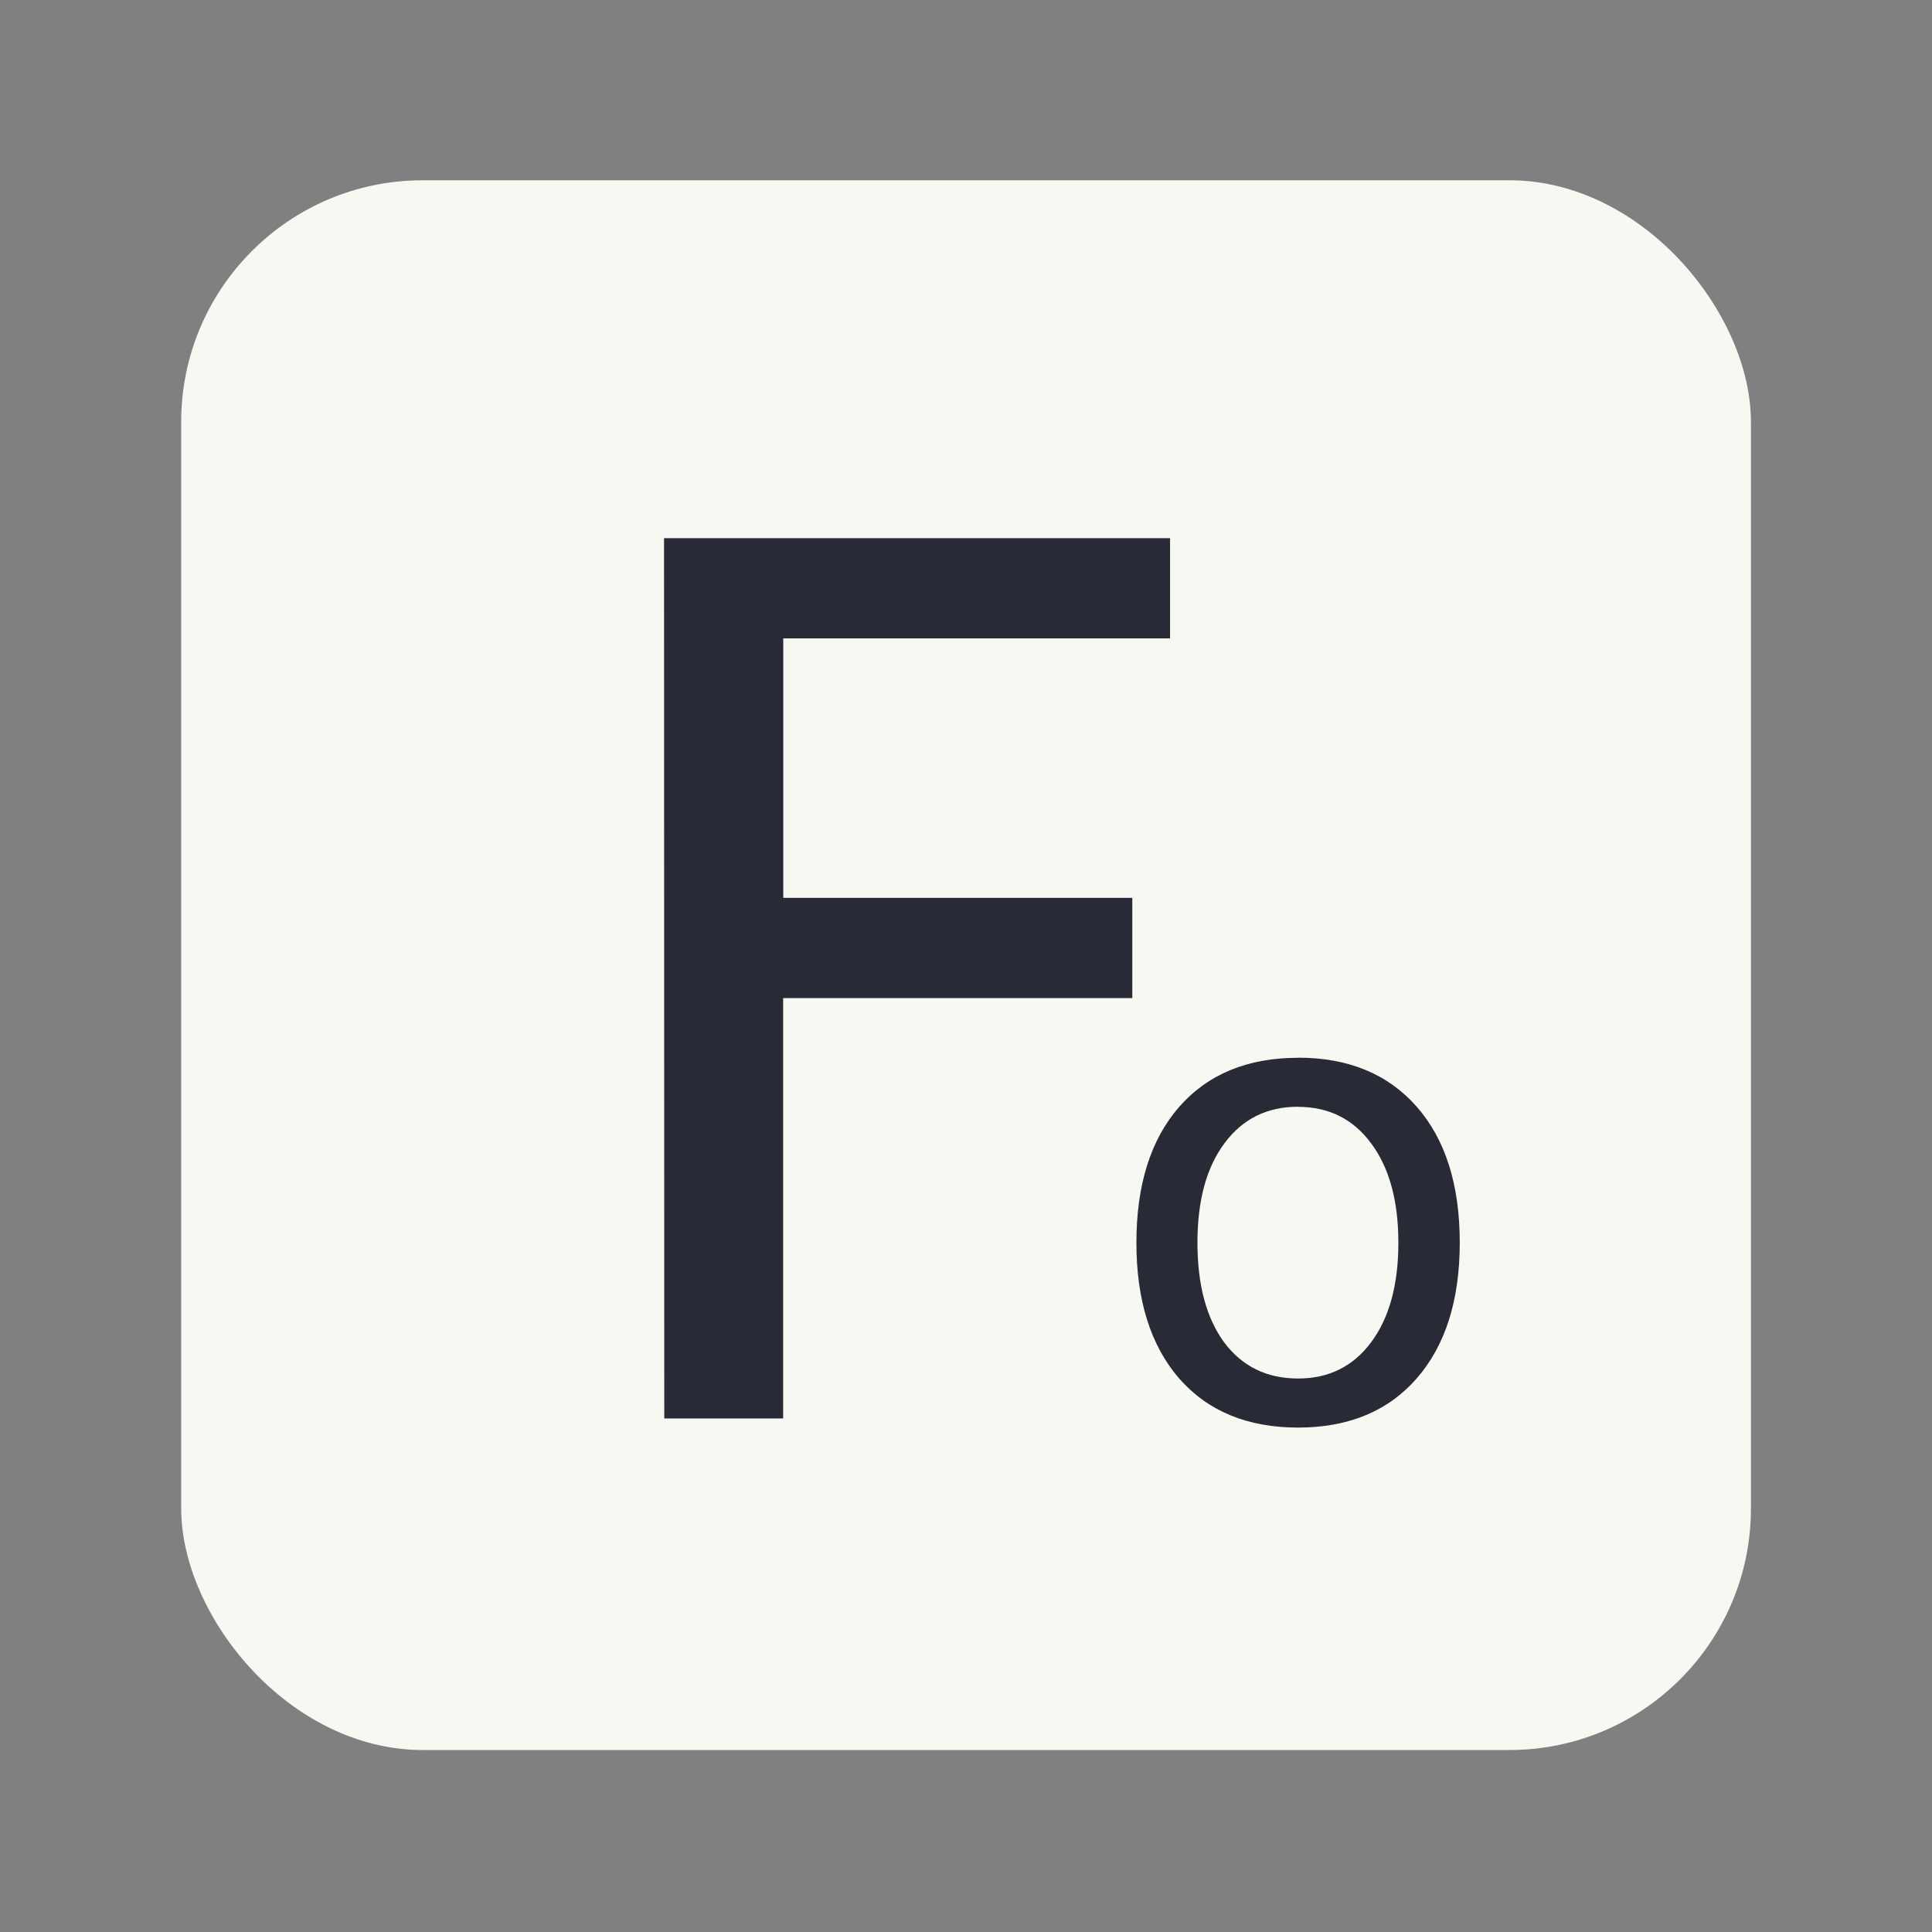 <svg xmlns="http://www.w3.org/2000/svg" width="64" height="64" viewBox="0 0 16.933 16.933"><rect x="0" y="0" width="16.933" height="16.933" fill="#808080" stroke="none"/><g transform="translate(0 -280.07)"><rect width="13.758" height="13.758" x="1.588" y="281.65" fill="#f8f8f2" paint-order="stroke markers fill" rx="2.117" ry="2.117"/><path fill="#282a36" d="M5.82 284.787h4.435v.878h-3.39v2.274h3.059v.879h-3.06v3.684H5.822z" aria-label="F" font-family="sans-serif" font-size="10.583" font-weight="400" letter-spacing="0" word-spacing="0"/><path fill="#282a36" d="M11.377 289.77q-.408 0-.645.32-.237.317-.237.871t.234.874q.237.317.648.317.405 0 .642-.32t.237-.87q0-.549-.237-.869-.237-.322-.642-.322zm0-.43q.662 0 1.04.43.377.43.377 1.191 0 .758-.378 1.191-.377.43-1.039.43-.664 0-1.042-.43-.375-.433-.375-1.19 0-.761.375-1.191.378-.43 1.042-.43z" aria-label="o" font-family="sans-serif" font-size="5.644" font-weight="400" letter-spacing="0" word-spacing="0"/></g></svg>